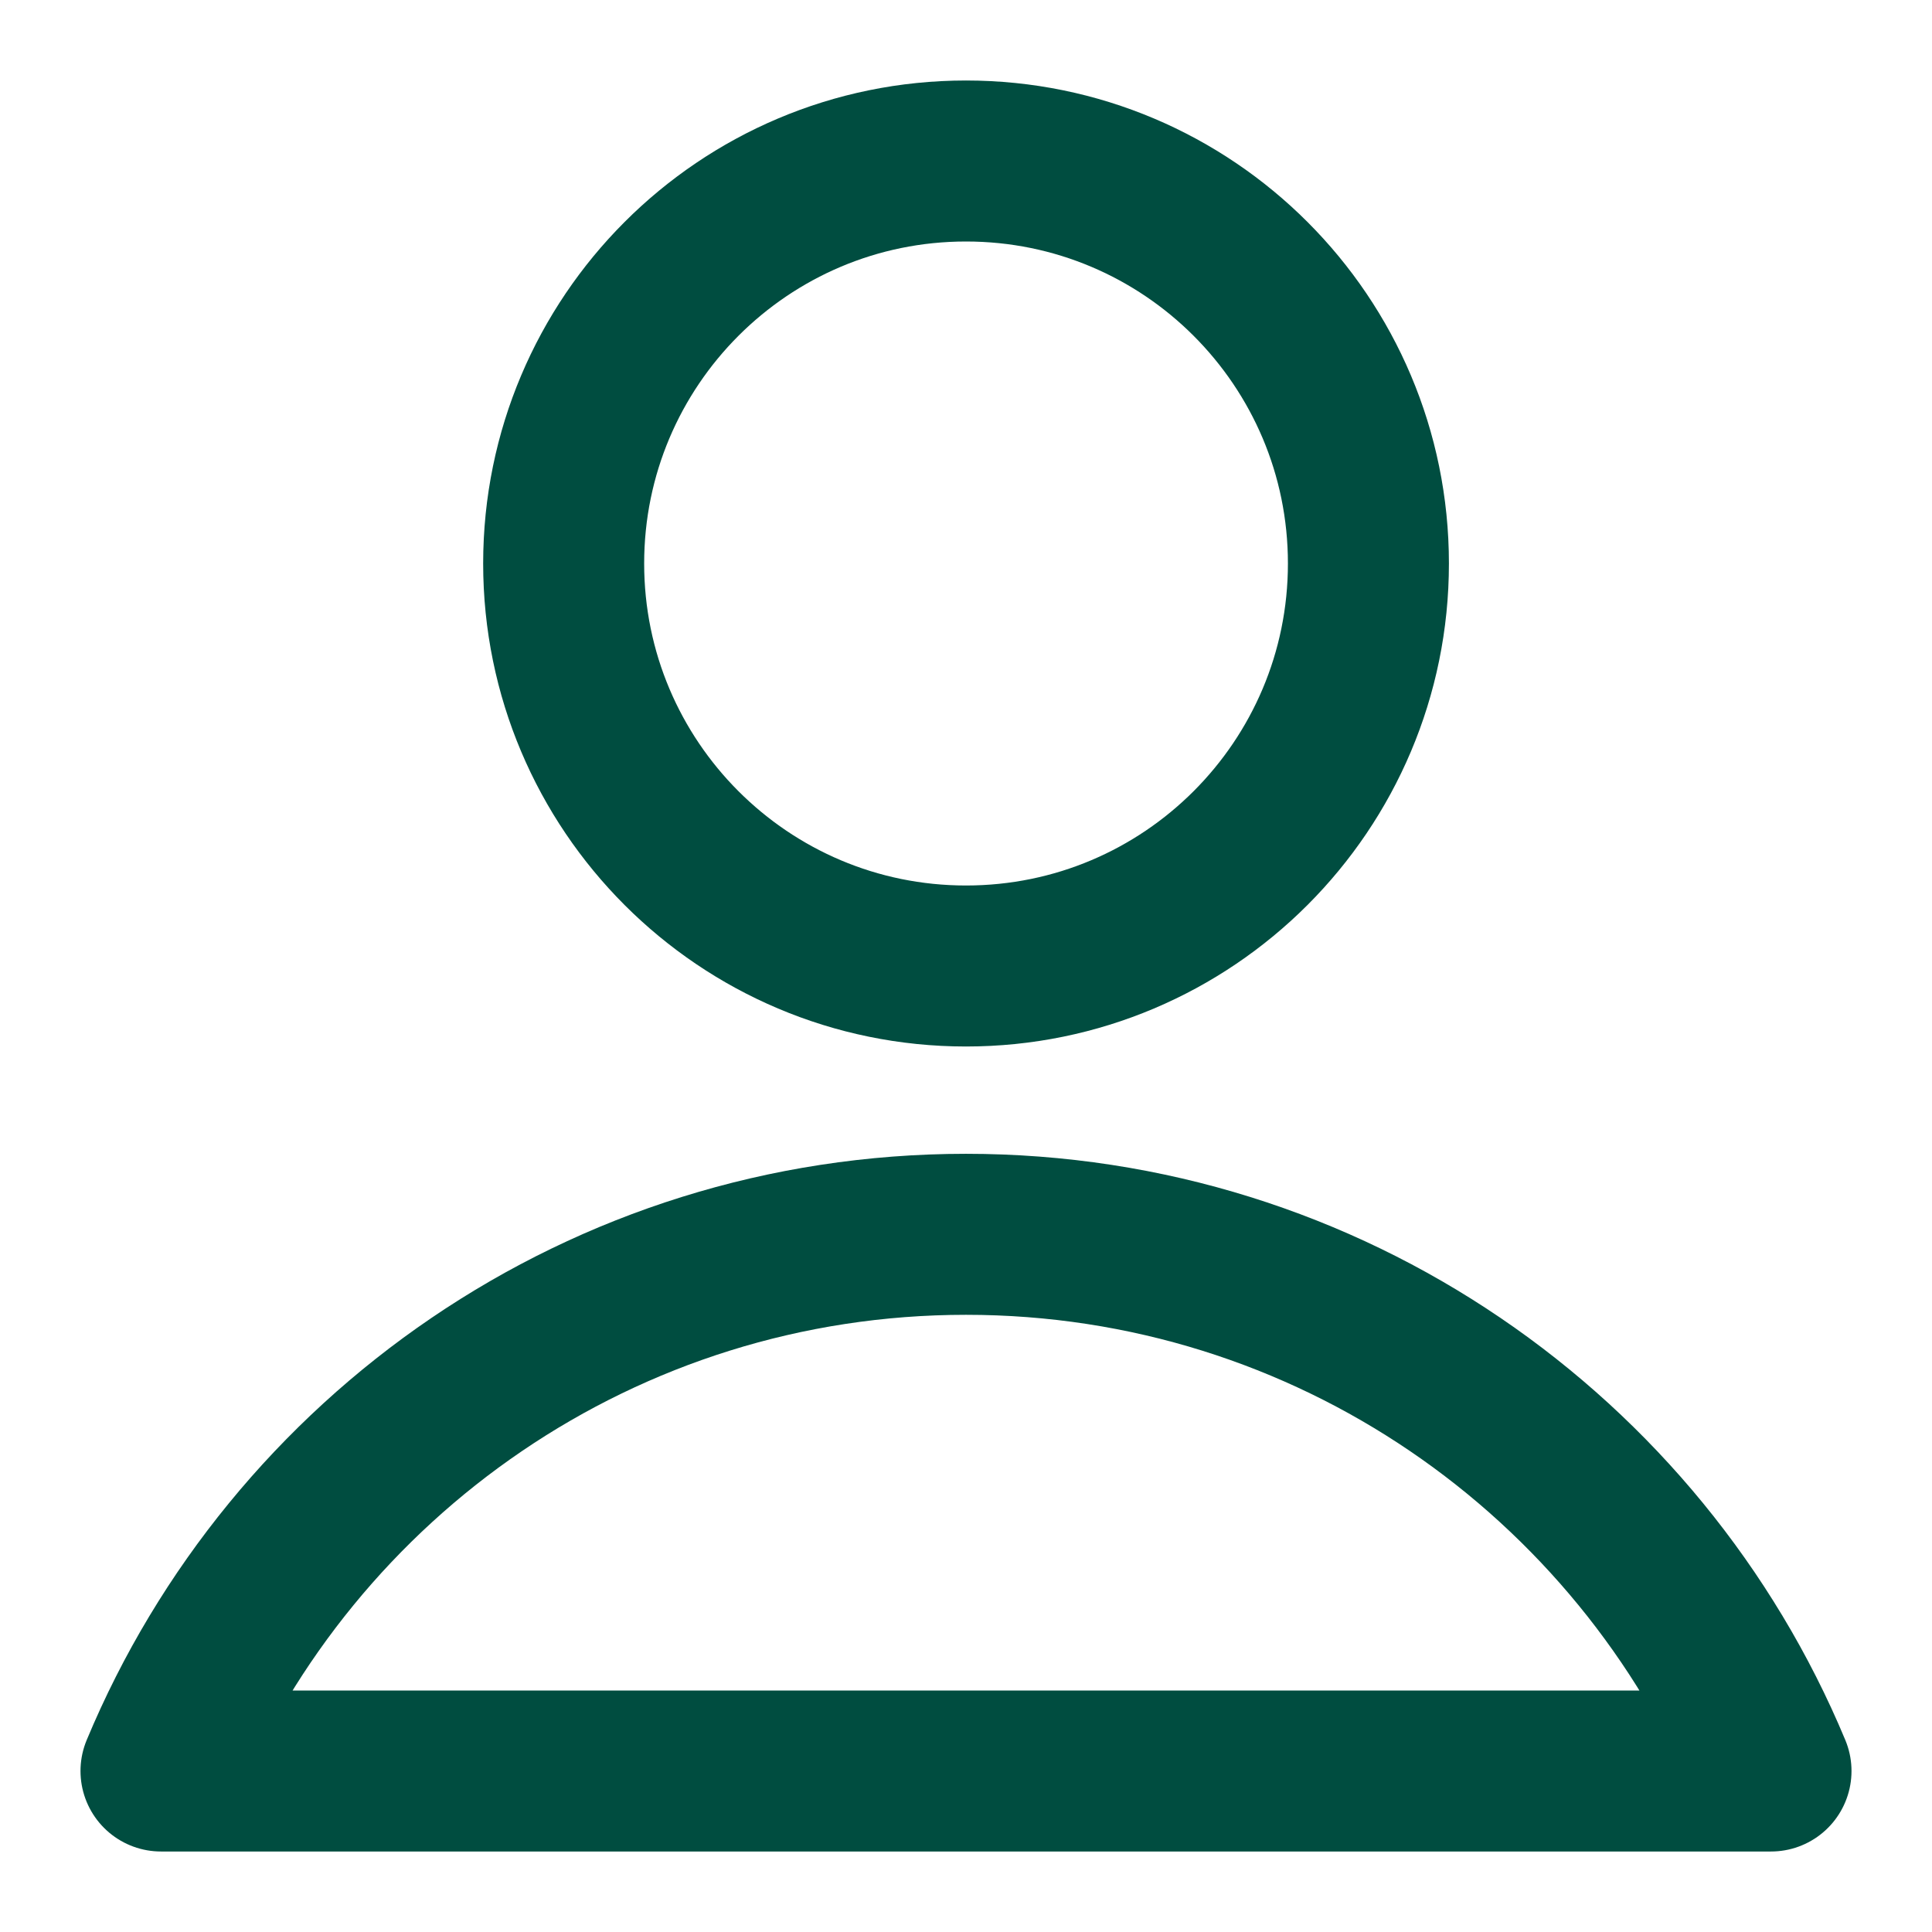 <svg width="24" height="24" viewBox="0 0 24 24" fill="none" xmlns="http://www.w3.org/2000/svg">
<path d="M12 12C14.761 12 16.999 9.761 16.999 7C16.999 4.239 14.761 2 12 2C9.24 2 7.002 4.239 7.002 7C7.002 9.761 9.24 12 12 12Z" stroke="#004D40" stroke-width="2" stroke-linecap="round" stroke-linejoin="round"/>
<path d="M12 15.333C7.495 15.333 3.632 18.085 2 22H22C20.368 18.085 16.505 15.333 12 15.333Z" stroke="#004D40" stroke-width="2" stroke-linecap="round" stroke-linejoin="round"/>
</svg>

